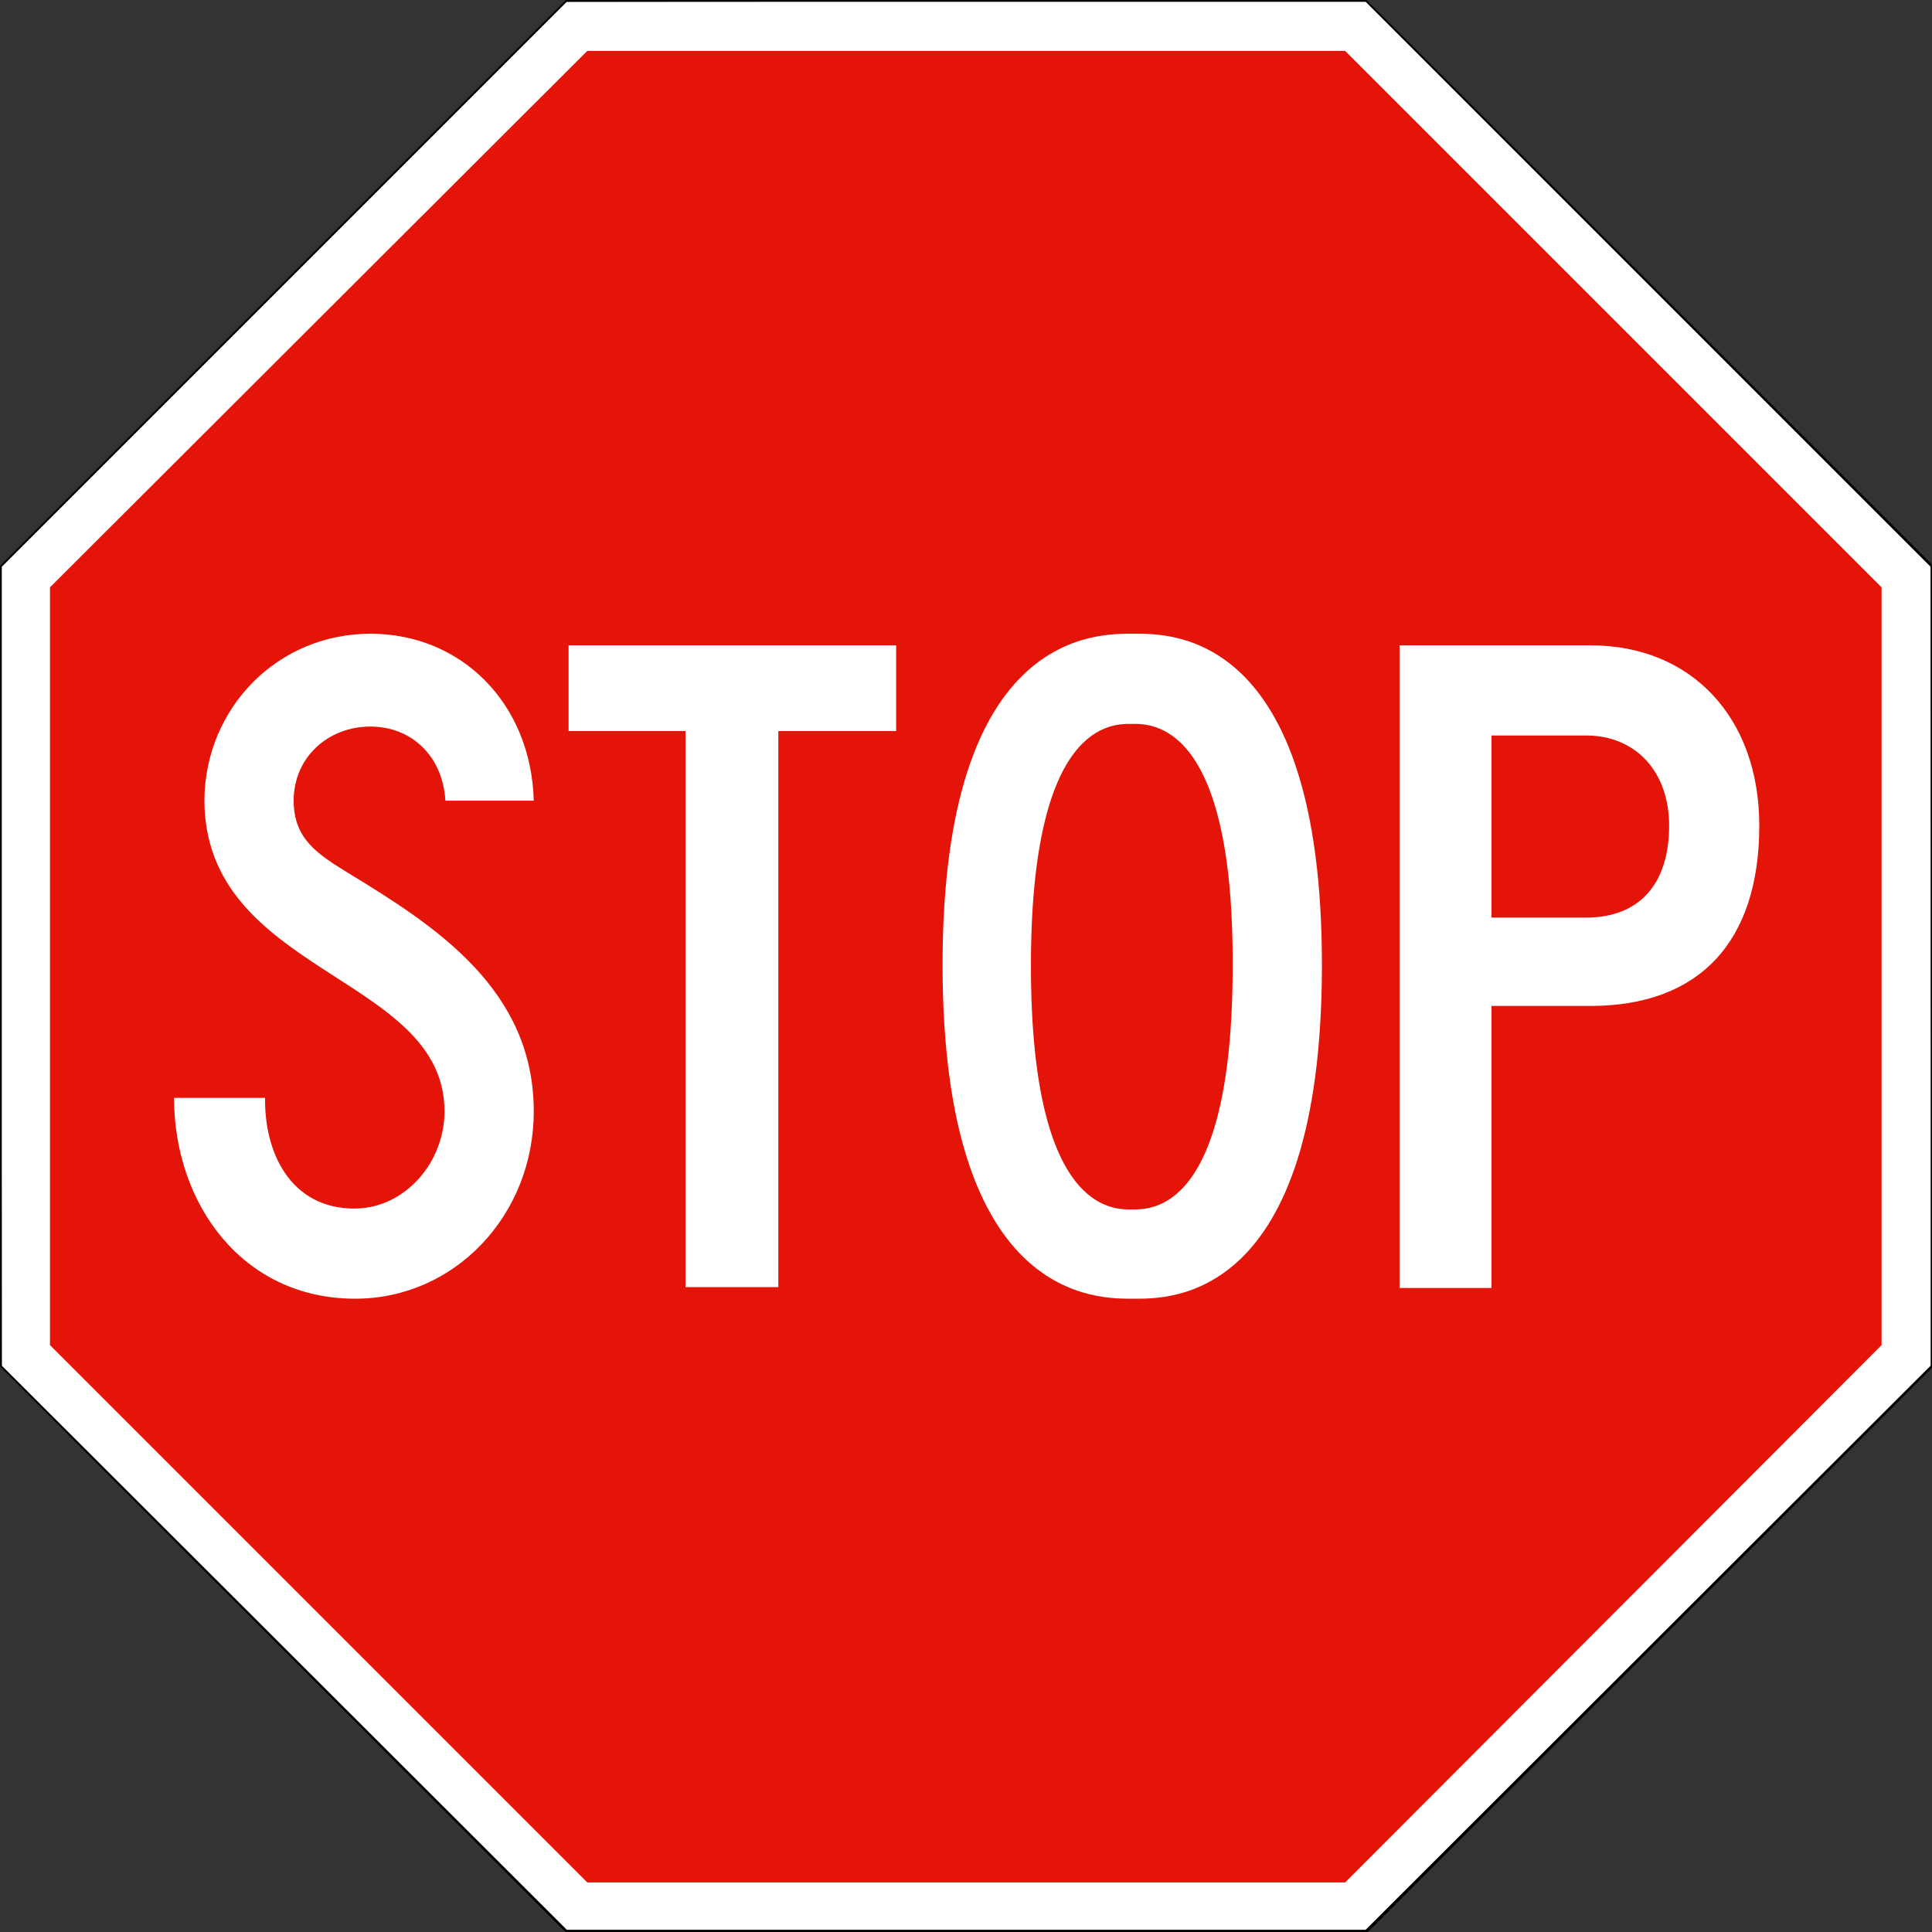 <?xml version="1.0" encoding="UTF-8" standalone="no"?>
<!-- Generator: Adobe Illustrator 27.7.0, SVG Export Plug-In . SVG Version: 6.00 Build 0)  -->

<svg
   version="1.1"
   x="0px"
   y="0px"
   viewBox="0 0 100 100"
   xml:space="preserve"
   id="svg6"
   sodipodi:docname="ES_R2.svg"
   width="100"
   height="100"
   inkscape:version="1.3 (0e150ed6c4, 2023-07-21)"
   xmlns:inkscape="http://www.inkscape.org/namespaces/inkscape"
   xmlns:sodipodi="http://sodipodi.sourceforge.net/DTD/sodipodi-0.dtd"
   xmlns="http://www.w3.org/2000/svg"
   xmlns:svg="http://www.w3.org/2000/svg"><rect x="0" y="0" width="100" height="100" fill="#333333" stroke="none"/><defs
   id="defs6" /><sodipodi:namedview
   id="namedview6"
   pagecolor="#ffffff"
   bordercolor="#000000"
   borderopacity="0.25"
   inkscape:showpageshadow="2"
   inkscape:pageopacity="0.0"
   inkscape:pagecheckerboard="true"
   inkscape:deskcolor="#d1d1d1"
   inkscape:zoom="3.7921478"
   inkscape:cx="108.11815"
   inkscape:cy="108.25"
   inkscape:window-width="1920"
   inkscape:window-height="1017"
   inkscape:window-x="-8"
   inkscape:window-y="-8"
   inkscape:window-maximized="1"
   inkscape:current-layer="svg6" />&#10;<style
   type="text/css"
   id="style1">&#10;	.st0{fill:#FFFFFF;}&#10;	.st1{fill:#BF311A;}&#10;</style>&#10;<g
   id="Layer_1">&#10;</g>&#10;<g
   id="For_Sheets"
   transform="scale(0.462)">&#10;	<g
   id="g6"
   style="display:inline">&#10;		<g
   id="g1">&#10;			<polygon
   class="st0"
   points="0.2,153.1 0.1,63.5 63.4,0.2 153,0.1 216.3,63.4 216.4,153 153,216.4 63.5,216.4 "
   id="polygon1" />&#10;			<path
   d="m 153,0.2 63.3,63.3 V 153 L 153,216.2 H 63.5 L 0.2,153 V 63.5 L 63.5,0.2 H 153 M 153.1,0 H 153 63.5 63.4 L 63.3,0.1 0.1,63.3 0,63.4 v 0.1 89.5 0.1 l 0.1,0.1 63.3,63.3 0.1,0.1 h 0.1 89.4 0.1 l 0.1,-0.1 63.3,-63.3 0.1,-0.1 V 153 63.5 63.4 l -0.1,-0.1 z"
   id="path1" />&#10;		</g>&#10;		<polygon
   class="st1"
   points="65.8,5.7 150.7,5.7 210.8,65.8 210.8,150.7 150.7,210.9 65.8,210.9 5.6,150.7 5.6,65.8 "
   id="polygon2"
   style="display:inline;fill:#e41408;fill-opacity:1" />&#10;		<g
   id="g5">&#10;			<path
   class="st0"
   d="m 39.7,135.4 c 5.6,0 10.1,-5.1 10.1,-10.9 C 49.8,109.2 22.9,109.2 22.9,89.6 23,79.3 31.1,71 41.5,71 c 10.2,0 18,7.8 18.3,18.7 h -9.9 c -0.3,-5 -3.8,-8.3 -8.4,-8.3 -4.8,0 -8.6,3.5 -8.6,8.3 0,4.3 2.7,6 6.1,8.1 9.7,5.9 20.8,13 20.8,26.7 0,11.7 -8.9,21 -20,21 -12.7,0 -20.3,-10.7 -20.3,-22.5 h 10.2 c -0.1,6.2 2.9,12.4 10,12.4 z"
   id="path2" />&#10;			<path
   class="st0"
   d="M 87.2,144.2 H 76.8 V 81.9 H 63.7 v -9.6 h 36.7 v 9.6 H 87.2 Z"
   id="path3" />&#10;			<path
   class="st0"
   d="M 105.6,108.1 C 105.6,70.4 123.1,71 127,71 c 3.9,0 21.1,-0.6 21.1,37.1 0,38 -17.3,37.4 -21.1,37.4 -3.8,0 -21.4,0.6 -21.4,-37.4 z m 21.2,-27 c -2.1,0 -11.3,-0.4 -11.3,27.1 0,27.7 9.3,27.3 11.3,27.3 2.1,0 11.3,0.4 11.3,-27.3 0.1,-27.5 -9.2,-27.1 -11.3,-27.1 z"
   id="path4" />&#10;			<path
   class="st0"
   d="m 167.1,112.7 v 31.6 h -10.3 v -72 h 21.4 c 11.3,0 18.9,8.1 18.9,20.2 0,13.1 -6.8,20.2 -18.9,20.2 z m 0,-9.9 h 10.6 c 6,0 9.3,-3.8 9.3,-10.3 0,-6.1 -3.8,-10.1 -9.3,-10.1 h -10.6 z"
   id="path5" />&#10;		</g>&#10;	</g>&#10;</g>&#10;</svg>
